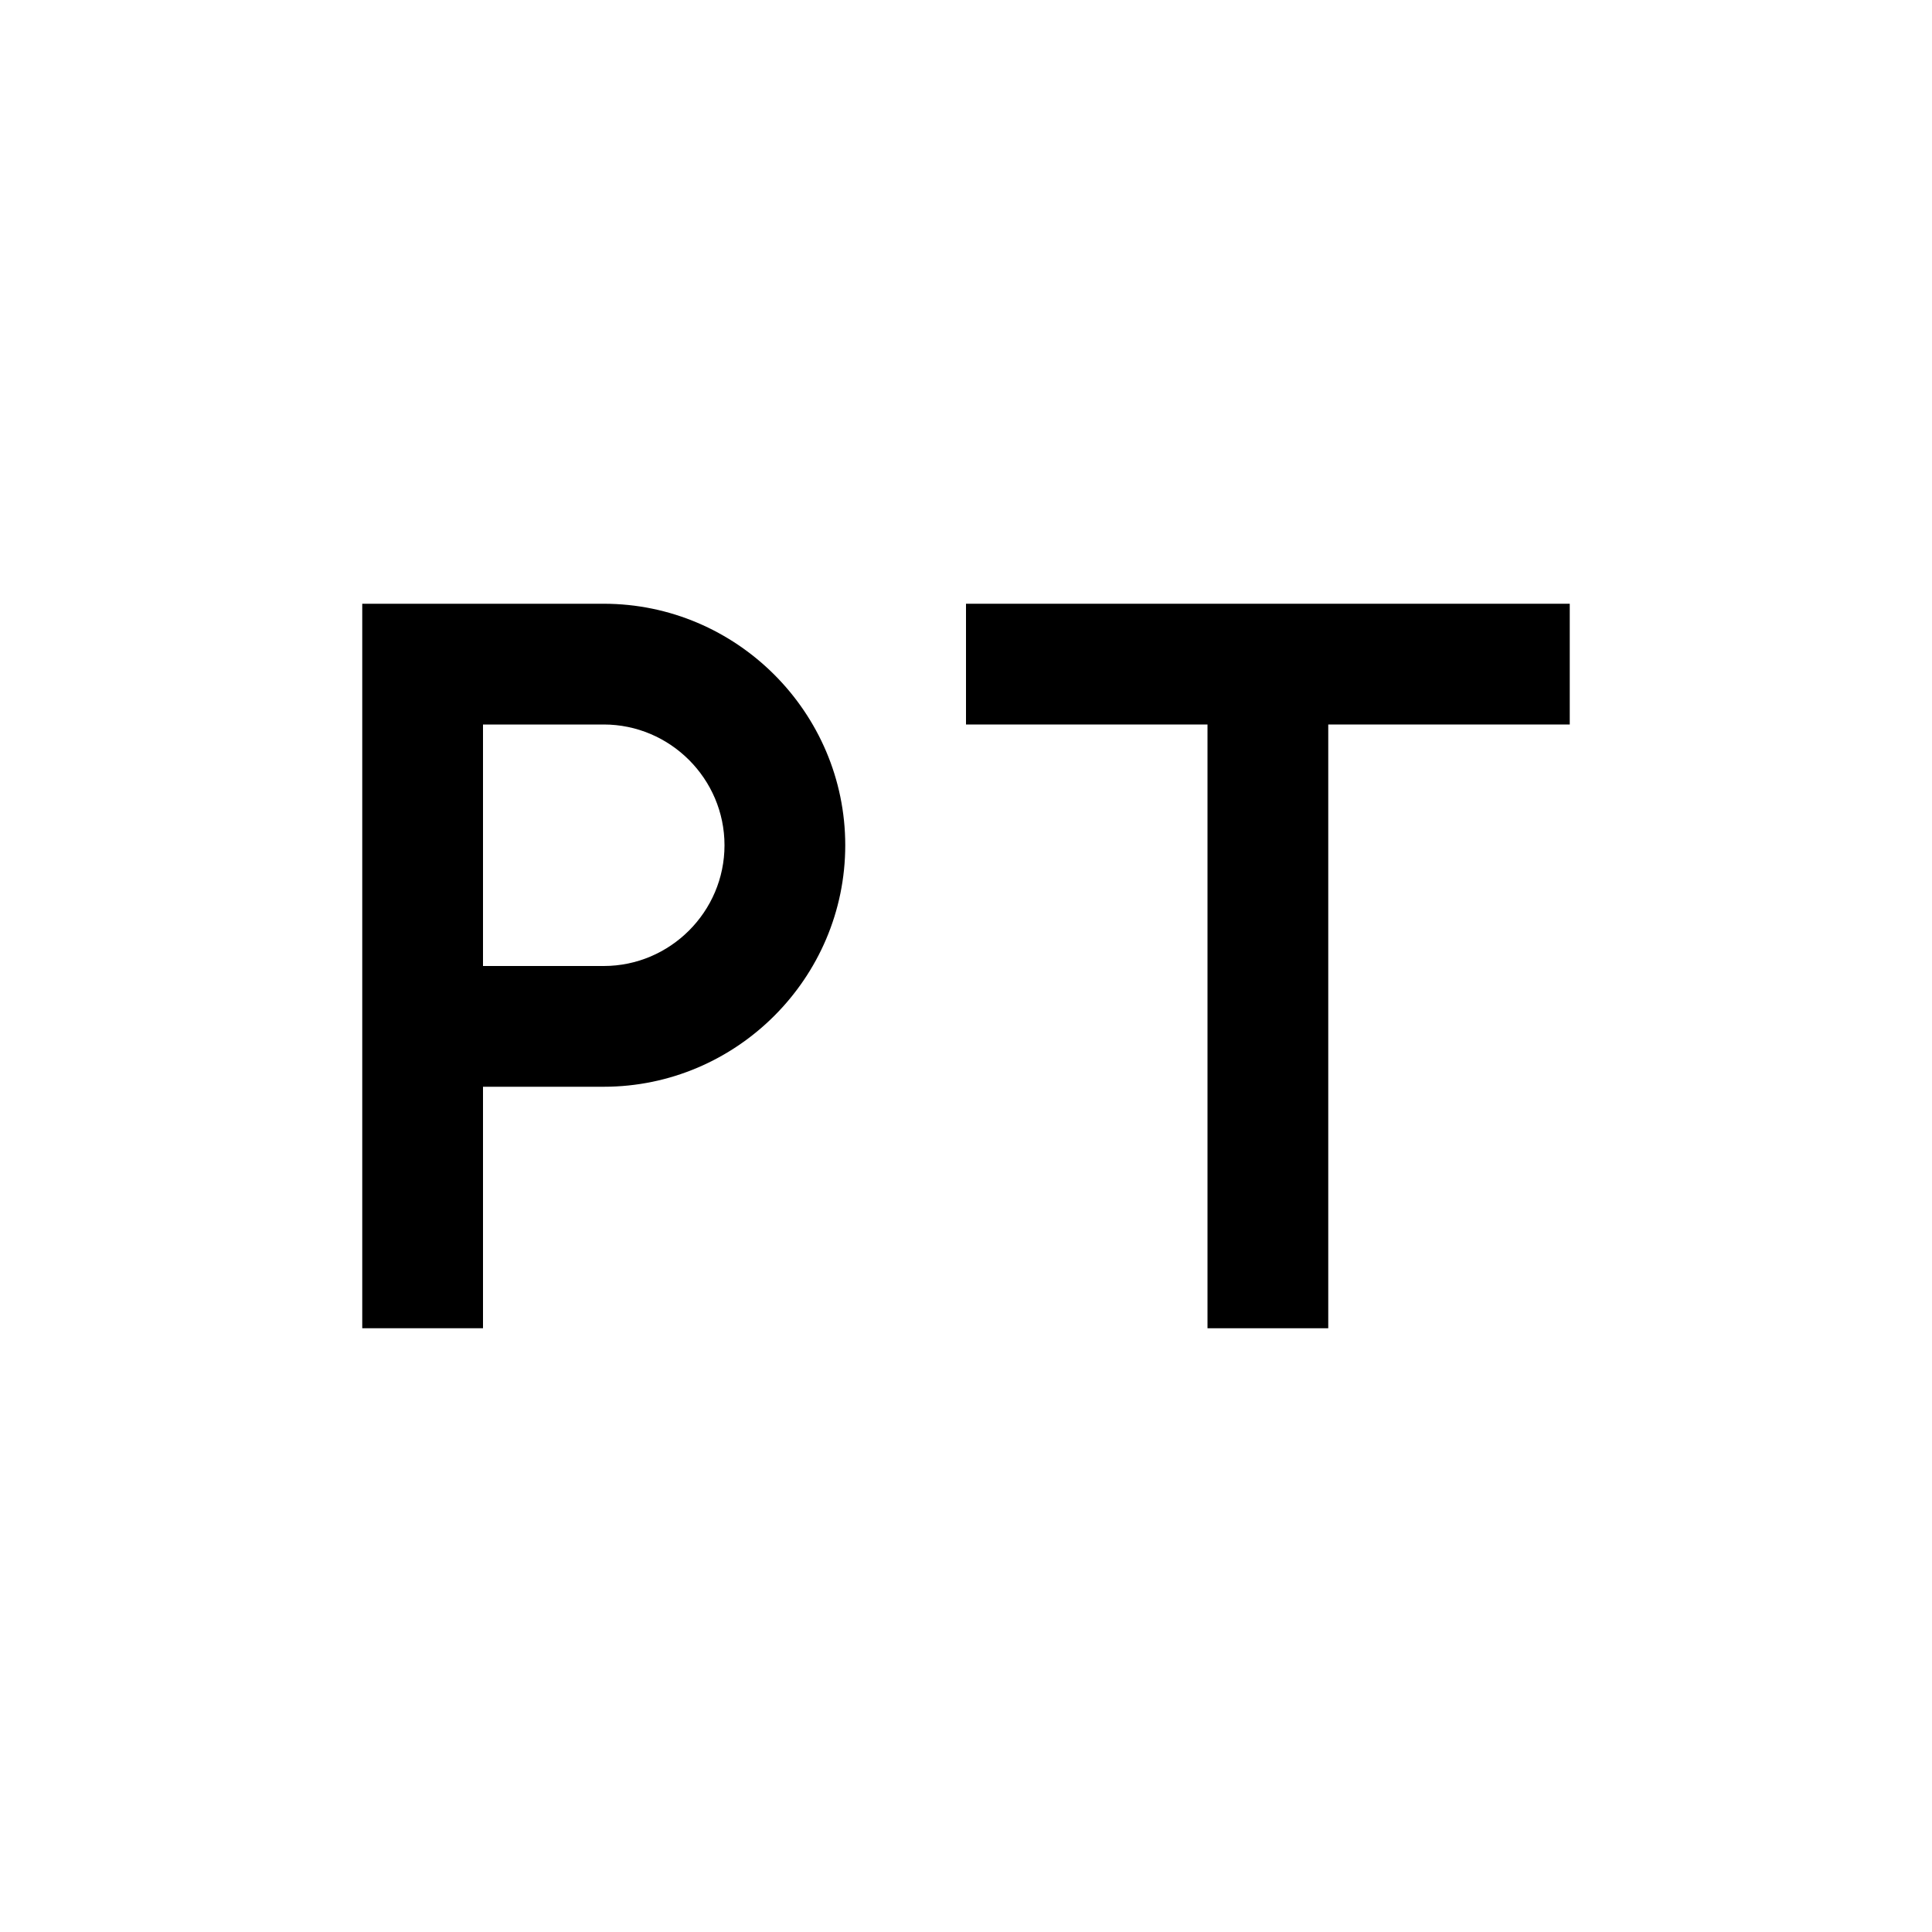 <?xml version="1.0" encoding="utf-8"?>
<!-- Generator: Adobe Illustrator 21.1.0, SVG Export Plug-In . SVG Version: 6.00 Build 0)  -->
<svg version="1.1" id="Слой_1" xmlns="http://www.w3.org/2000/svg" xmlns:xlink="http://www.w3.org/1999/xlink" x="0px" y="0px"
	 viewBox="0 0 32 32" style="enable-background:new 0 0 32 32;" xml:space="preserve">
<path d="M10,10H6v12h2v-4h2c2.2,0,4-1.8,4-4S12.2,10,10,10z M10,16H8v-4h2c1.1,0,2,0.9,2,2S11.1,16,10,16z"/>
<polygon points="26,10 16,10 16,12 20,12 20,22 22,22 22,12 26,12 "/>
</svg>
